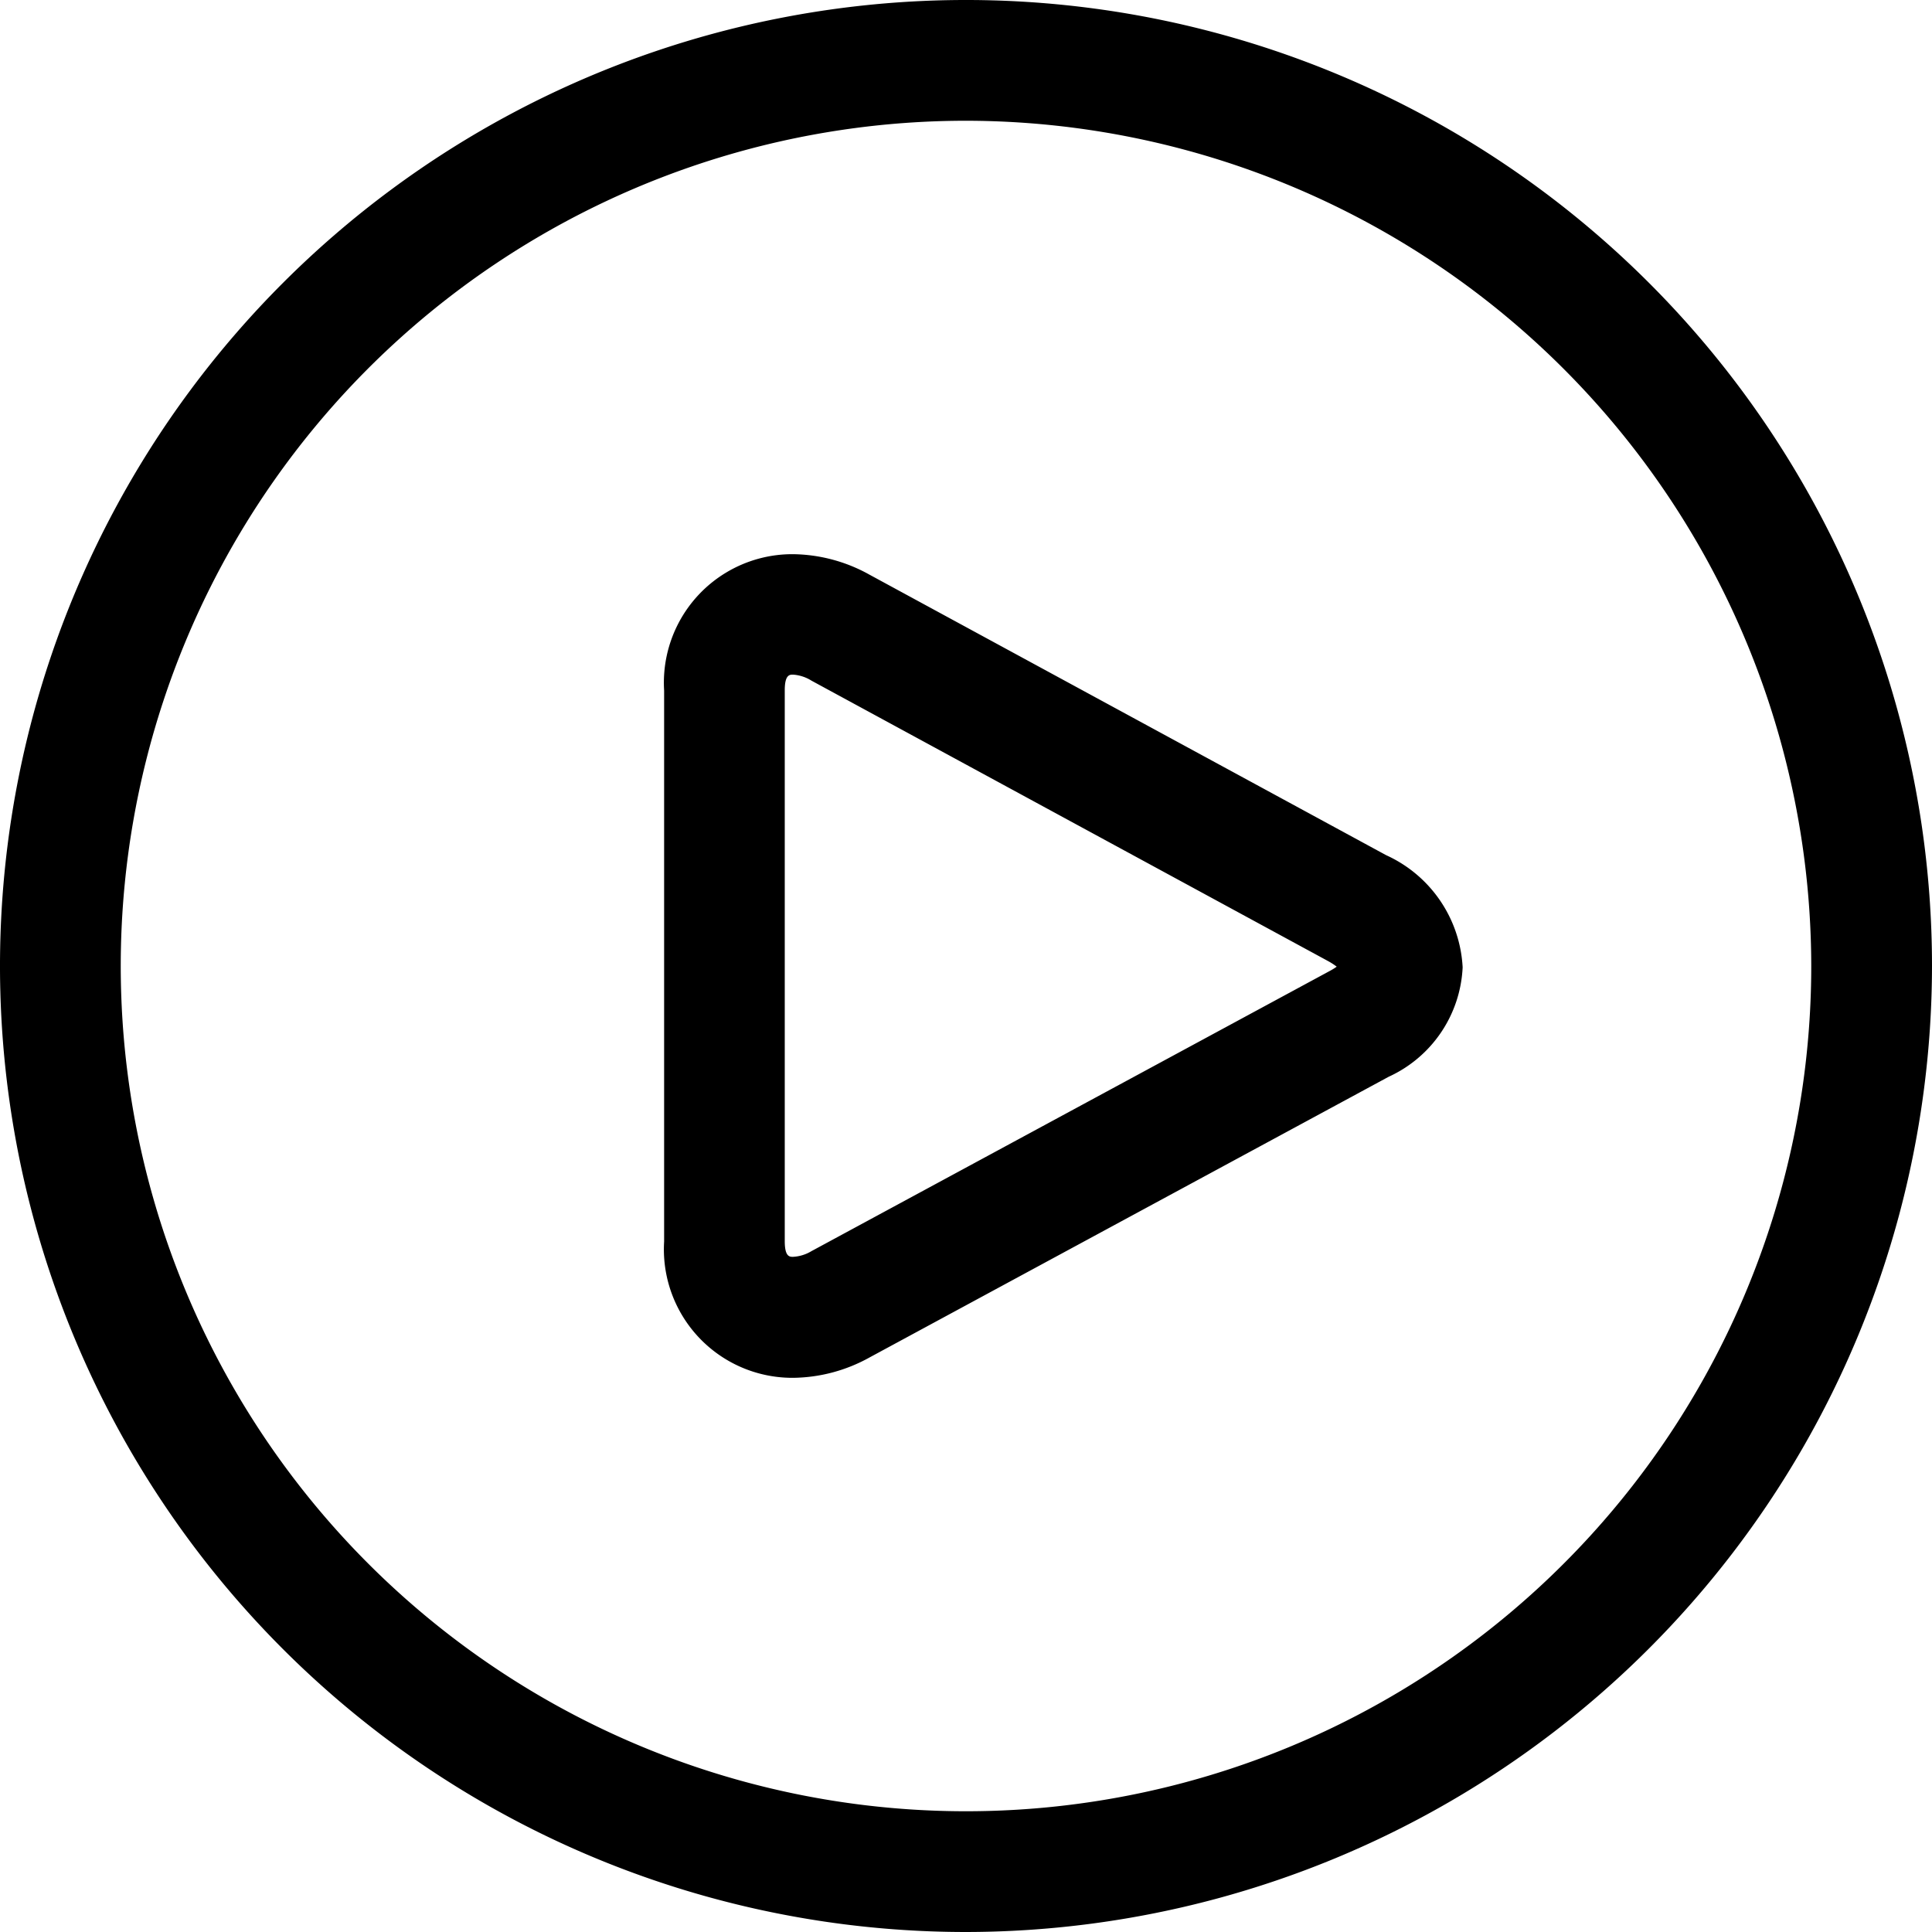 <?xml version="1.0" standalone="no"?><!DOCTYPE svg PUBLIC "-//W3C//DTD SVG 1.1//EN" "http://www.w3.org/Graphics/SVG/1.1/DTD/svg11.dtd"><svg t="1559875526857" class="icon" style="" viewBox="0 0 1024 1024" version="1.1" xmlns="http://www.w3.org/2000/svg" p-id="6030" xmlns:xlink="http://www.w3.org/1999/xlink" width="200" height="200"><defs><style type="text/css"></style></defs><path d="M512 1024a512 512 0 1 1 512-512 512.576 512.576 0 0 1-512 512z m0-960a448 448 0 1 0 448 448A448.512 448.512 0 0 0 512 64z m224 506.72l-275.2 148.8a85.088 85.088 0 0 1-40.32 10.752A68.096 68.096 0 0 1 352 658.016v-292a68.096 68.096 0 0 1 68.352-72.288 85.056 85.056 0 0 1 40.416 10.816l273.888 148.704a69.28 69.28 0 0 1 40.576 59.456A67.2 67.2 0 0 1 736 570.72z m-32-61.28l-273.888-148.672a21.056 21.056 0 0 0-9.824-3.2c-1.728 0-4.352 0-4.352 8.288v292c0 8.288 2.592 8.288 4.352 8.288a20.992 20.992 0 0 0 9.792-3.008l275.2-148.768a29.44 29.44 0 0 0 3.2-2.016 34.784 34.784 0 0 0-4.48-2.912z" p-id="6031"></path></svg>